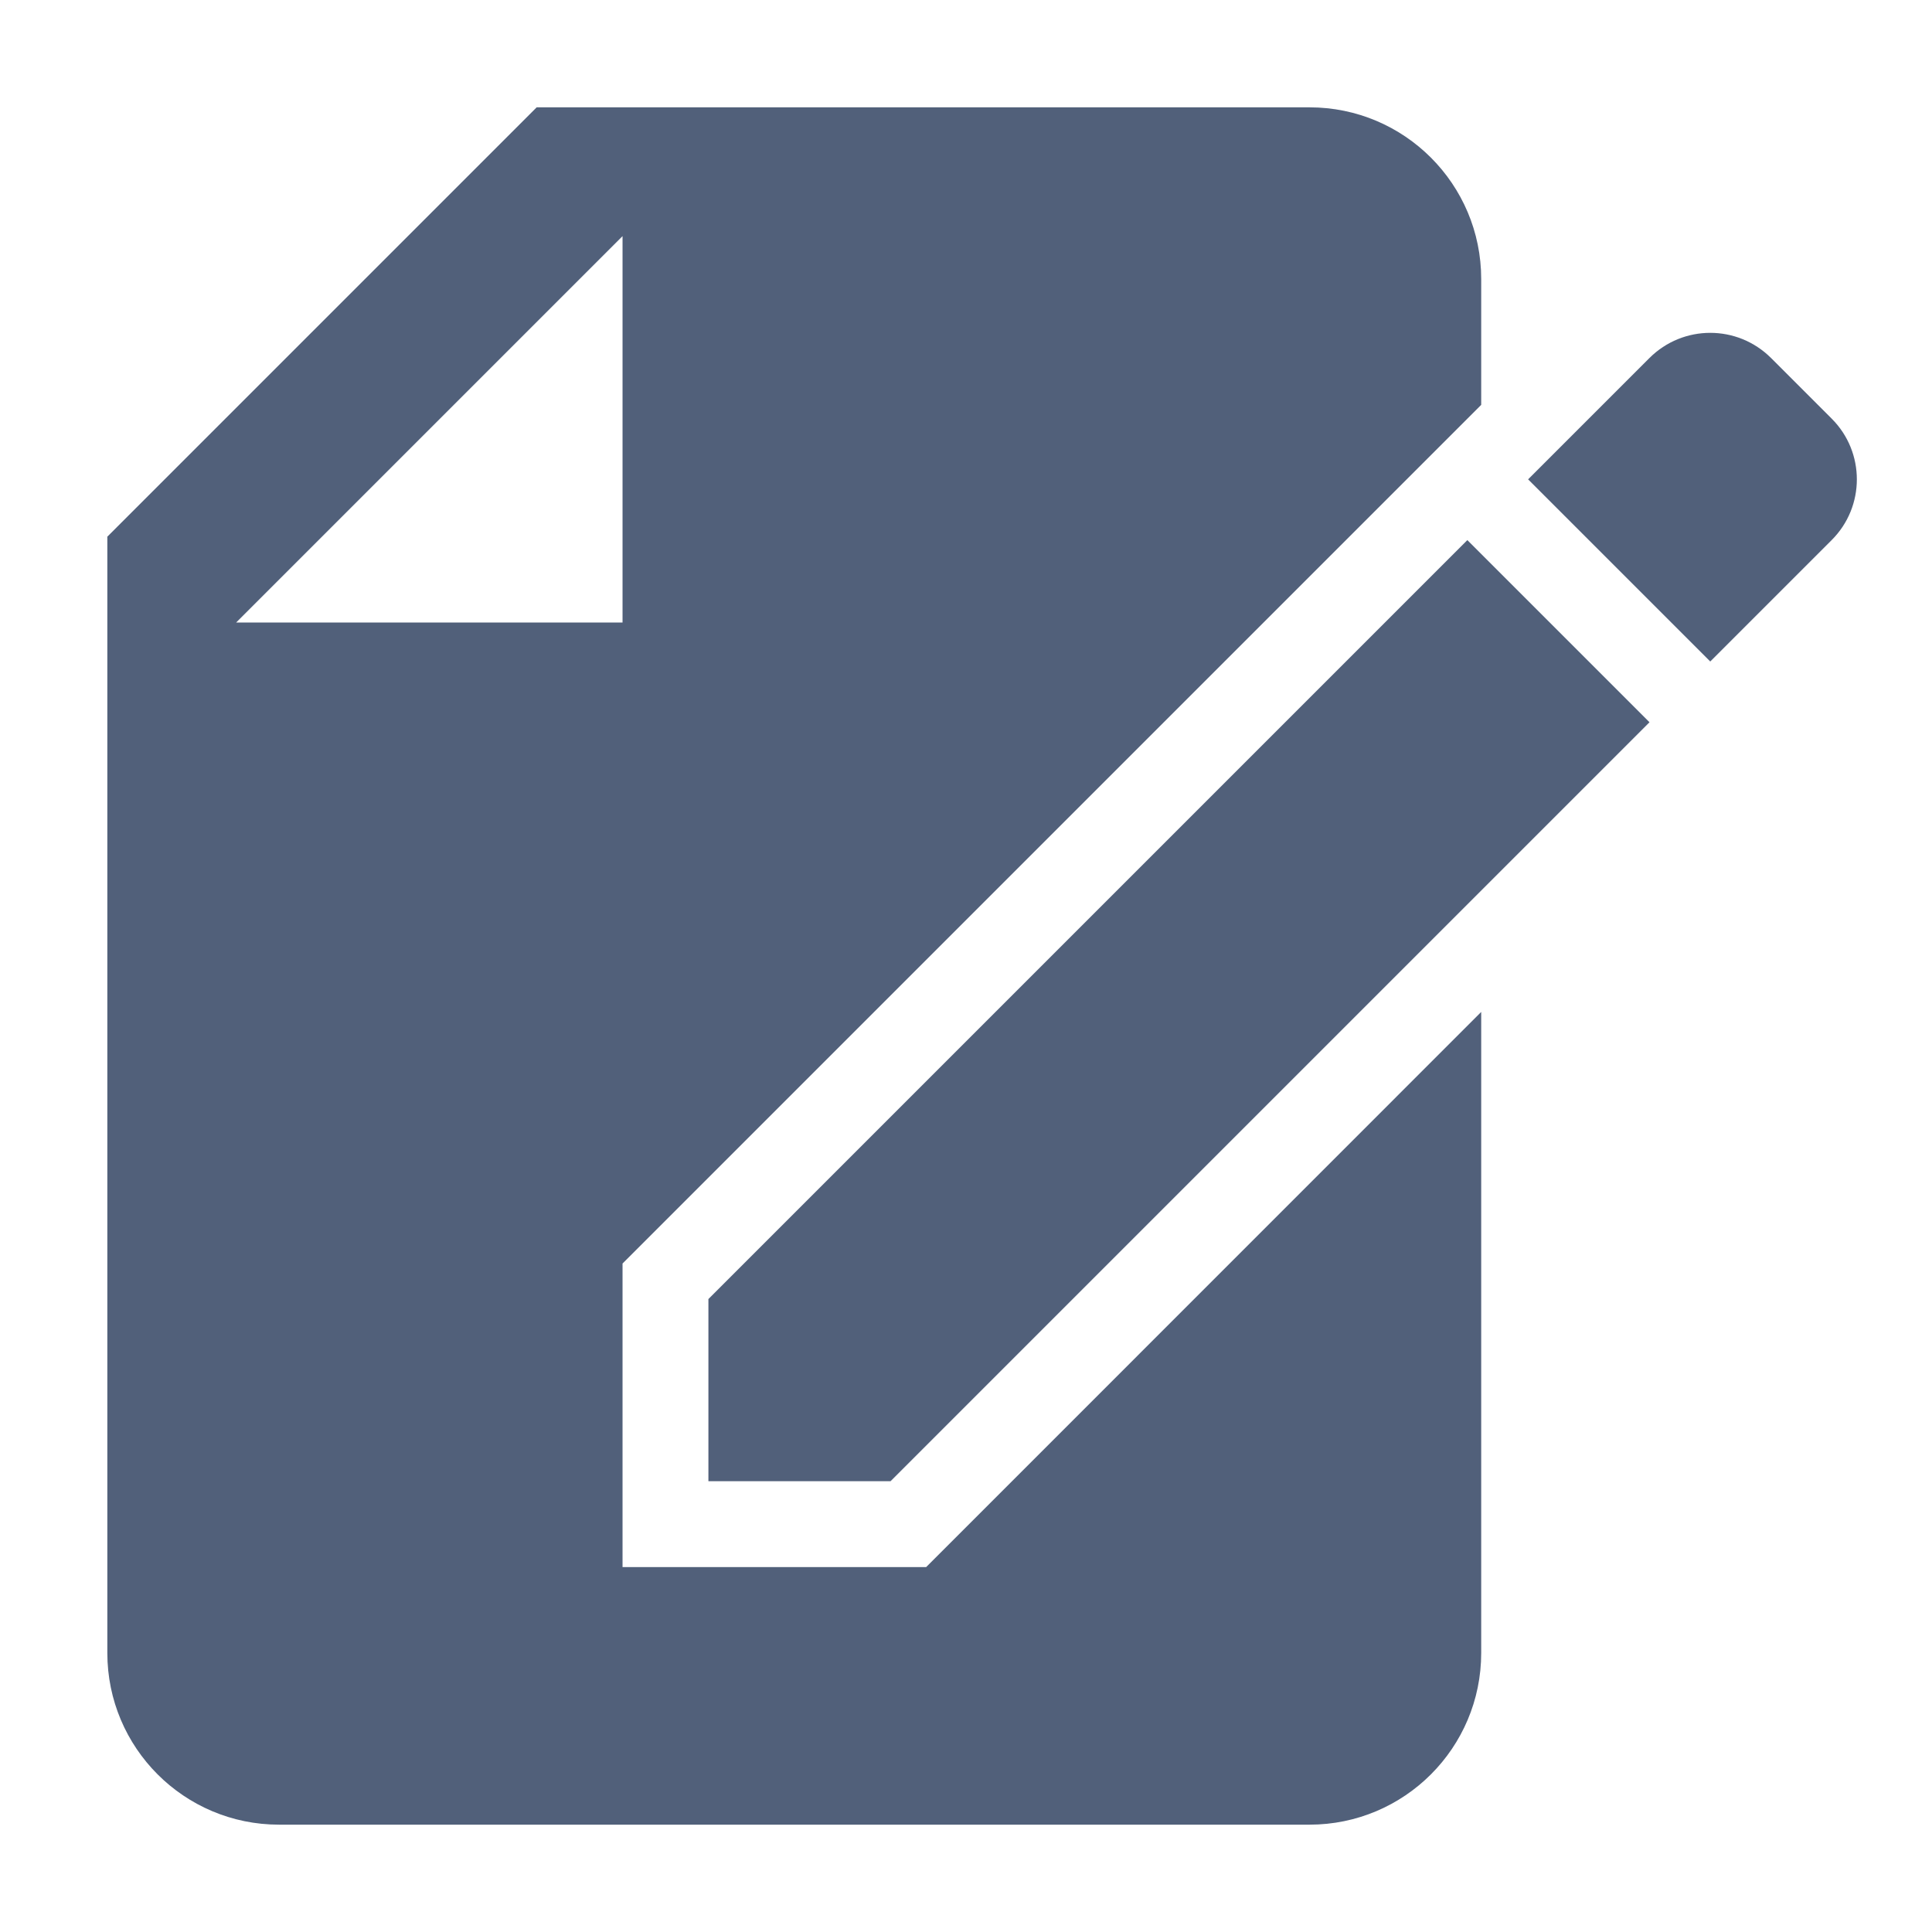 <svg width="18" height="18" viewBox="0 0 18 18" fill="none" xmlns="http://www.w3.org/2000/svg">
<path d="M8.863 14.366L8.629 14.6H5.8V11.772L13.106 4.466L13.8 3.772V2.6C13.8 1.716 13.084 1 12.2 1L5 1L1 5V15.4C1 16.284 1.716 17 2.6 17H12.2C13.084 17 13.8 16.284 13.8 15.4V9.428L8.863 14.366ZM2.2 5.8L5.8 2.2V5.8H2.2ZM8.297 13.8H6.6V12.103L13.671 5.032L15.368 6.729L8.297 13.8ZM17.065 5.032L15.934 6.163L14.237 4.466L15.368 3.335C15.525 3.179 15.729 3.101 15.934 3.101C16.139 3.101 16.343 3.179 16.5 3.335L17.066 3.901C17.378 4.213 17.378 4.72 17.065 5.032H17.065Z" fill="#51607A"/>
</svg>
